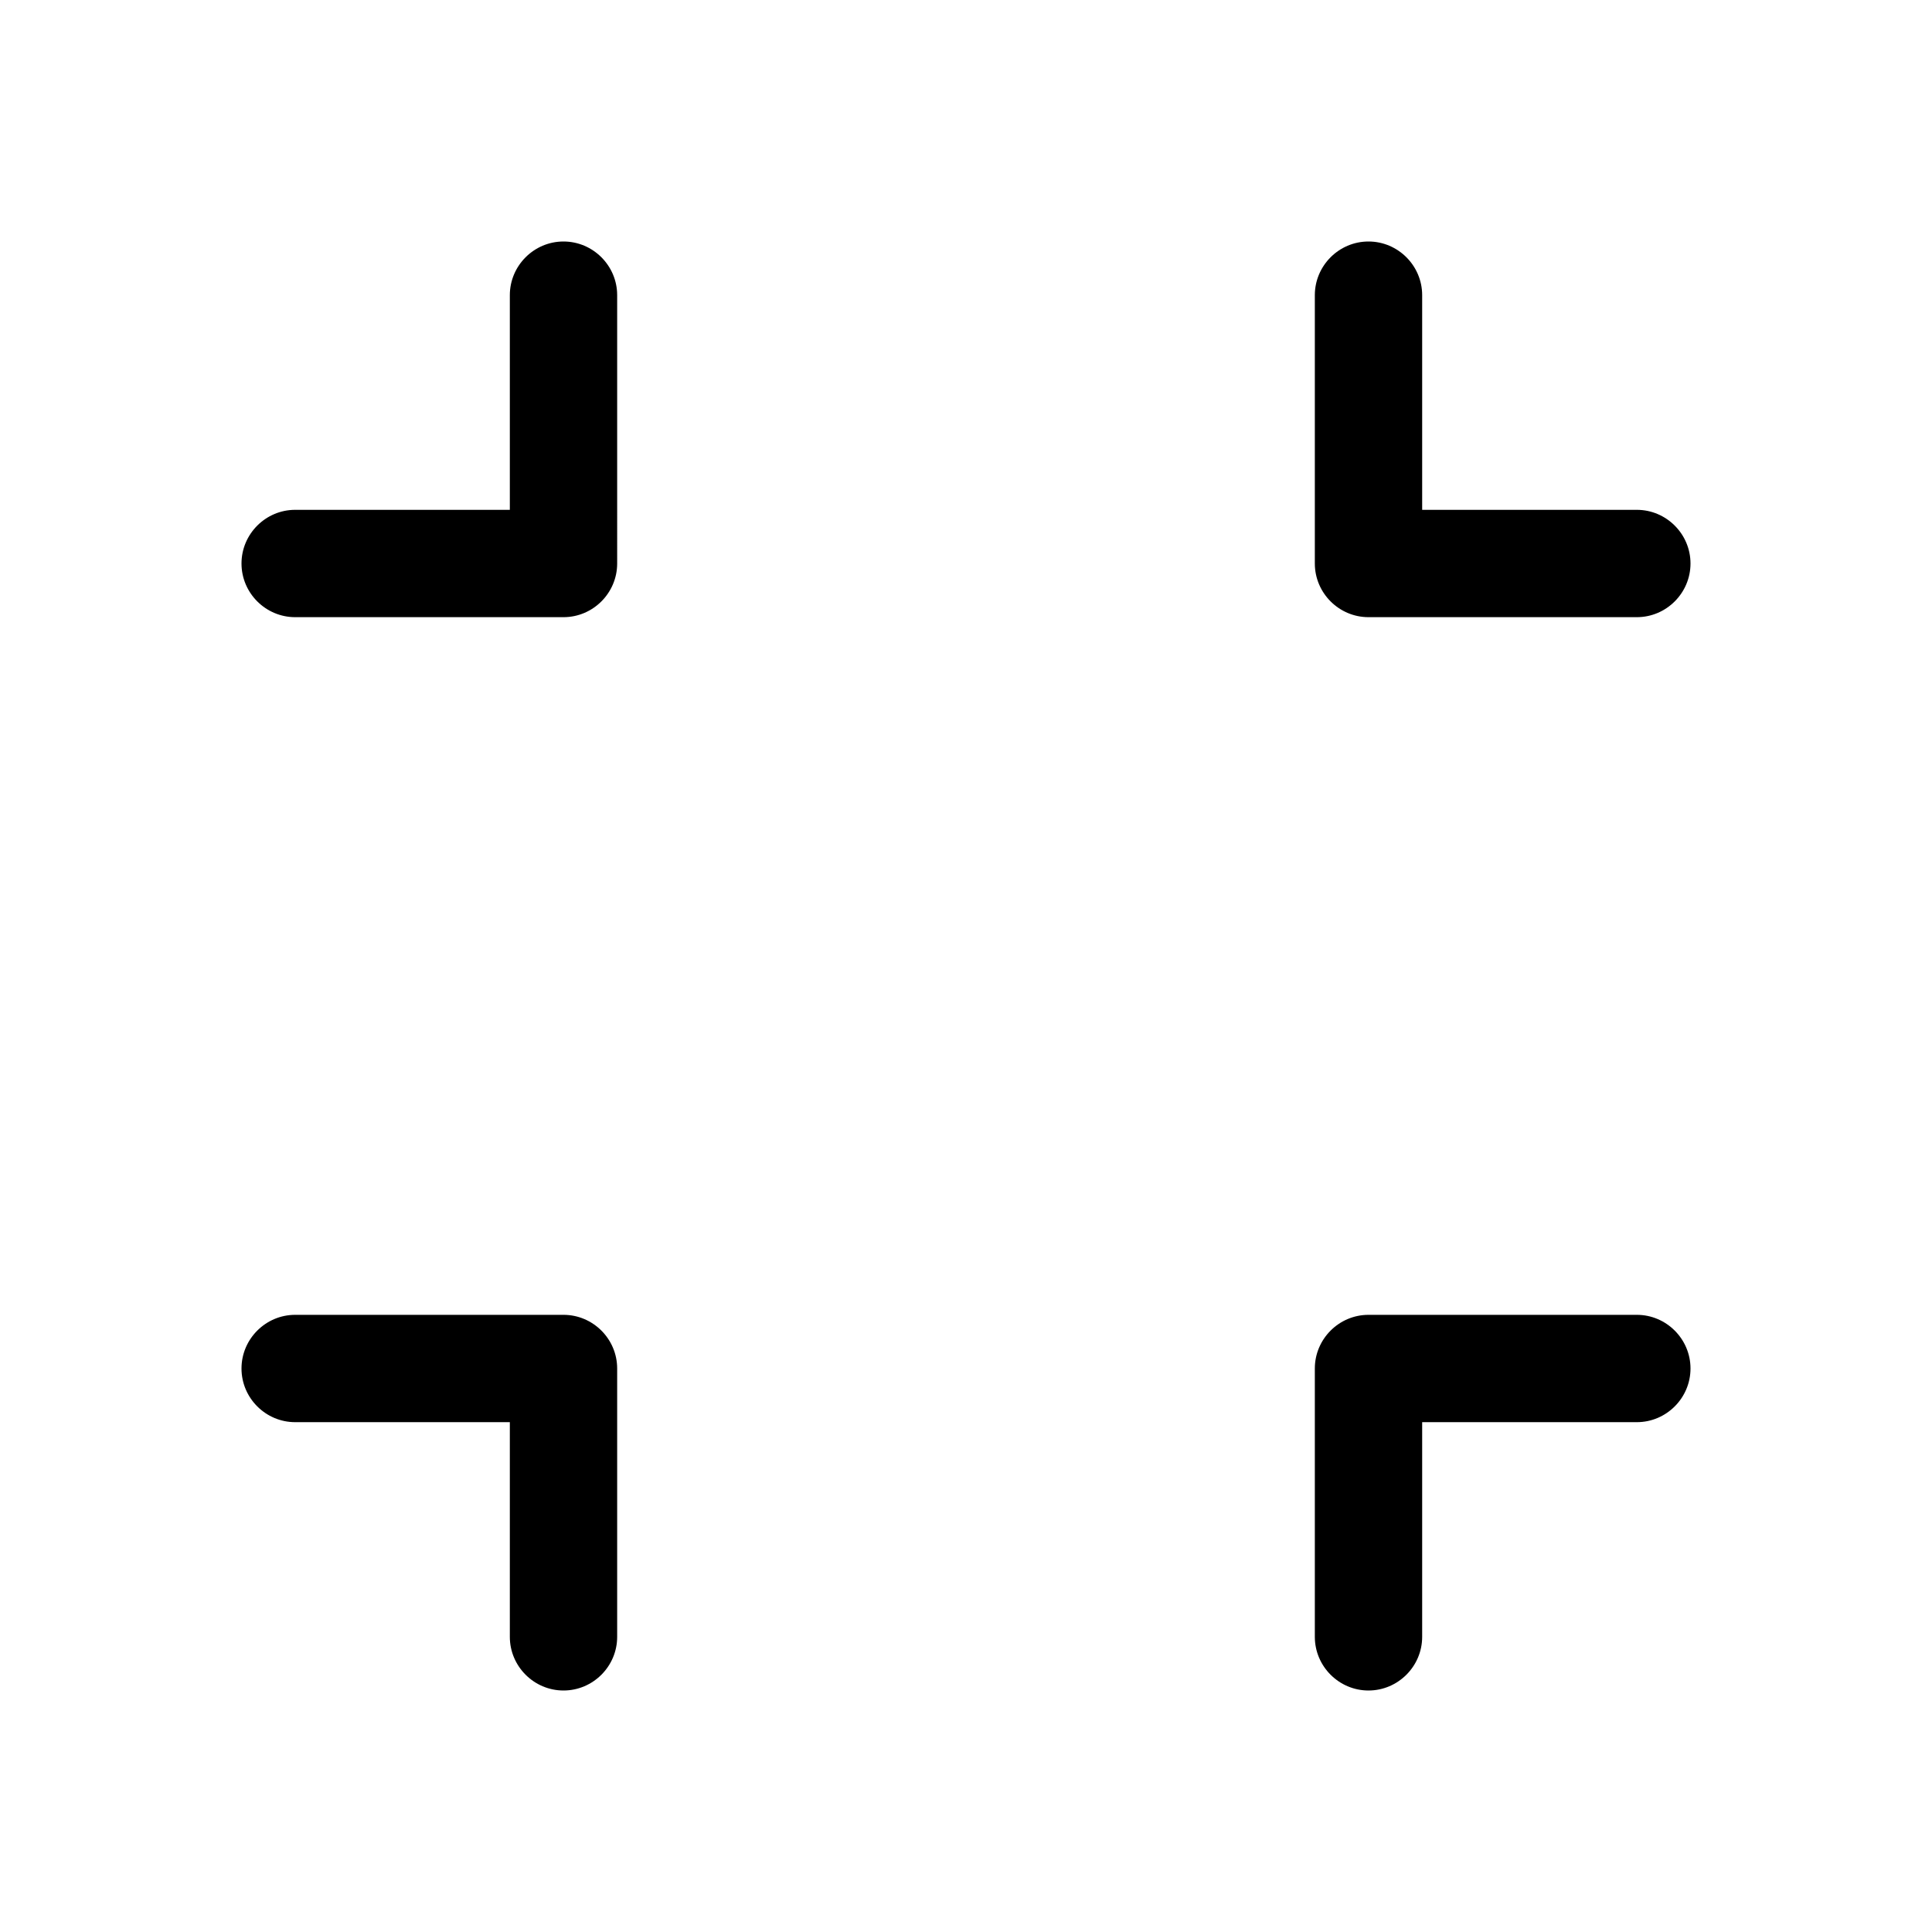 <?xml version="1.0" encoding="utf-8"?>
<!-- Generator: Adobe Illustrator 24.0.0, SVG Export Plug-In . SVG Version: 6.00 Build 0)  -->
<svg version="1.1" id="Layer_1" xmlns="http://www.w3.org/2000/svg" xmlns:xlink="http://www.w3.org/1999/xlink" x="0px" y="0px"
	 viewBox="0 0 72 72" style="enable-background:new 0 0 72 72;" xml:space="preserve">
<style type="text/css">
	.st0{fill:none;}
</style>
<title>videocam</title>
<polyline class="st0" points="72,0 72,72 0,72 "/>
<path d="M19,11v8h-8c-1.1,0-2,0.9-2,2v0c0,1.1,0.9,2,2,2h10c1.1,0,2-0.9,2-2V11c0-1.1-0.9-2-2-2h0C19.9,9,19,9.9,19,11z"/>
<path d="M61,19h-8v-8c0-1.1-0.9-2-2-2h0c-1.1,0-2,0.9-2,2v10c0,1.1,0.9,2,2,2h10c1.1,0,2-0.9,2-2v0C63,19.9,62.1,19,61,19z"/>
<path d="M53,61v-8h8c1.1,0,2-0.9,2-2v0c0-1.1-0.9-2-2-2H51c-1.1,0-2,0.9-2,2v10c0,1.1,0.9,2,2,2h0C52.1,63,53,62.1,53,61z"/>
<path d="M11,53h8v8c0,1.1,0.9,2,2,2h0c1.1,0,2-0.9,2-2V51c0-1.1-0.9-2-2-2H11c-1.1,0-2,0.9-2,2v0C9,52.1,9.9,53,11,53z"/>
</svg>
